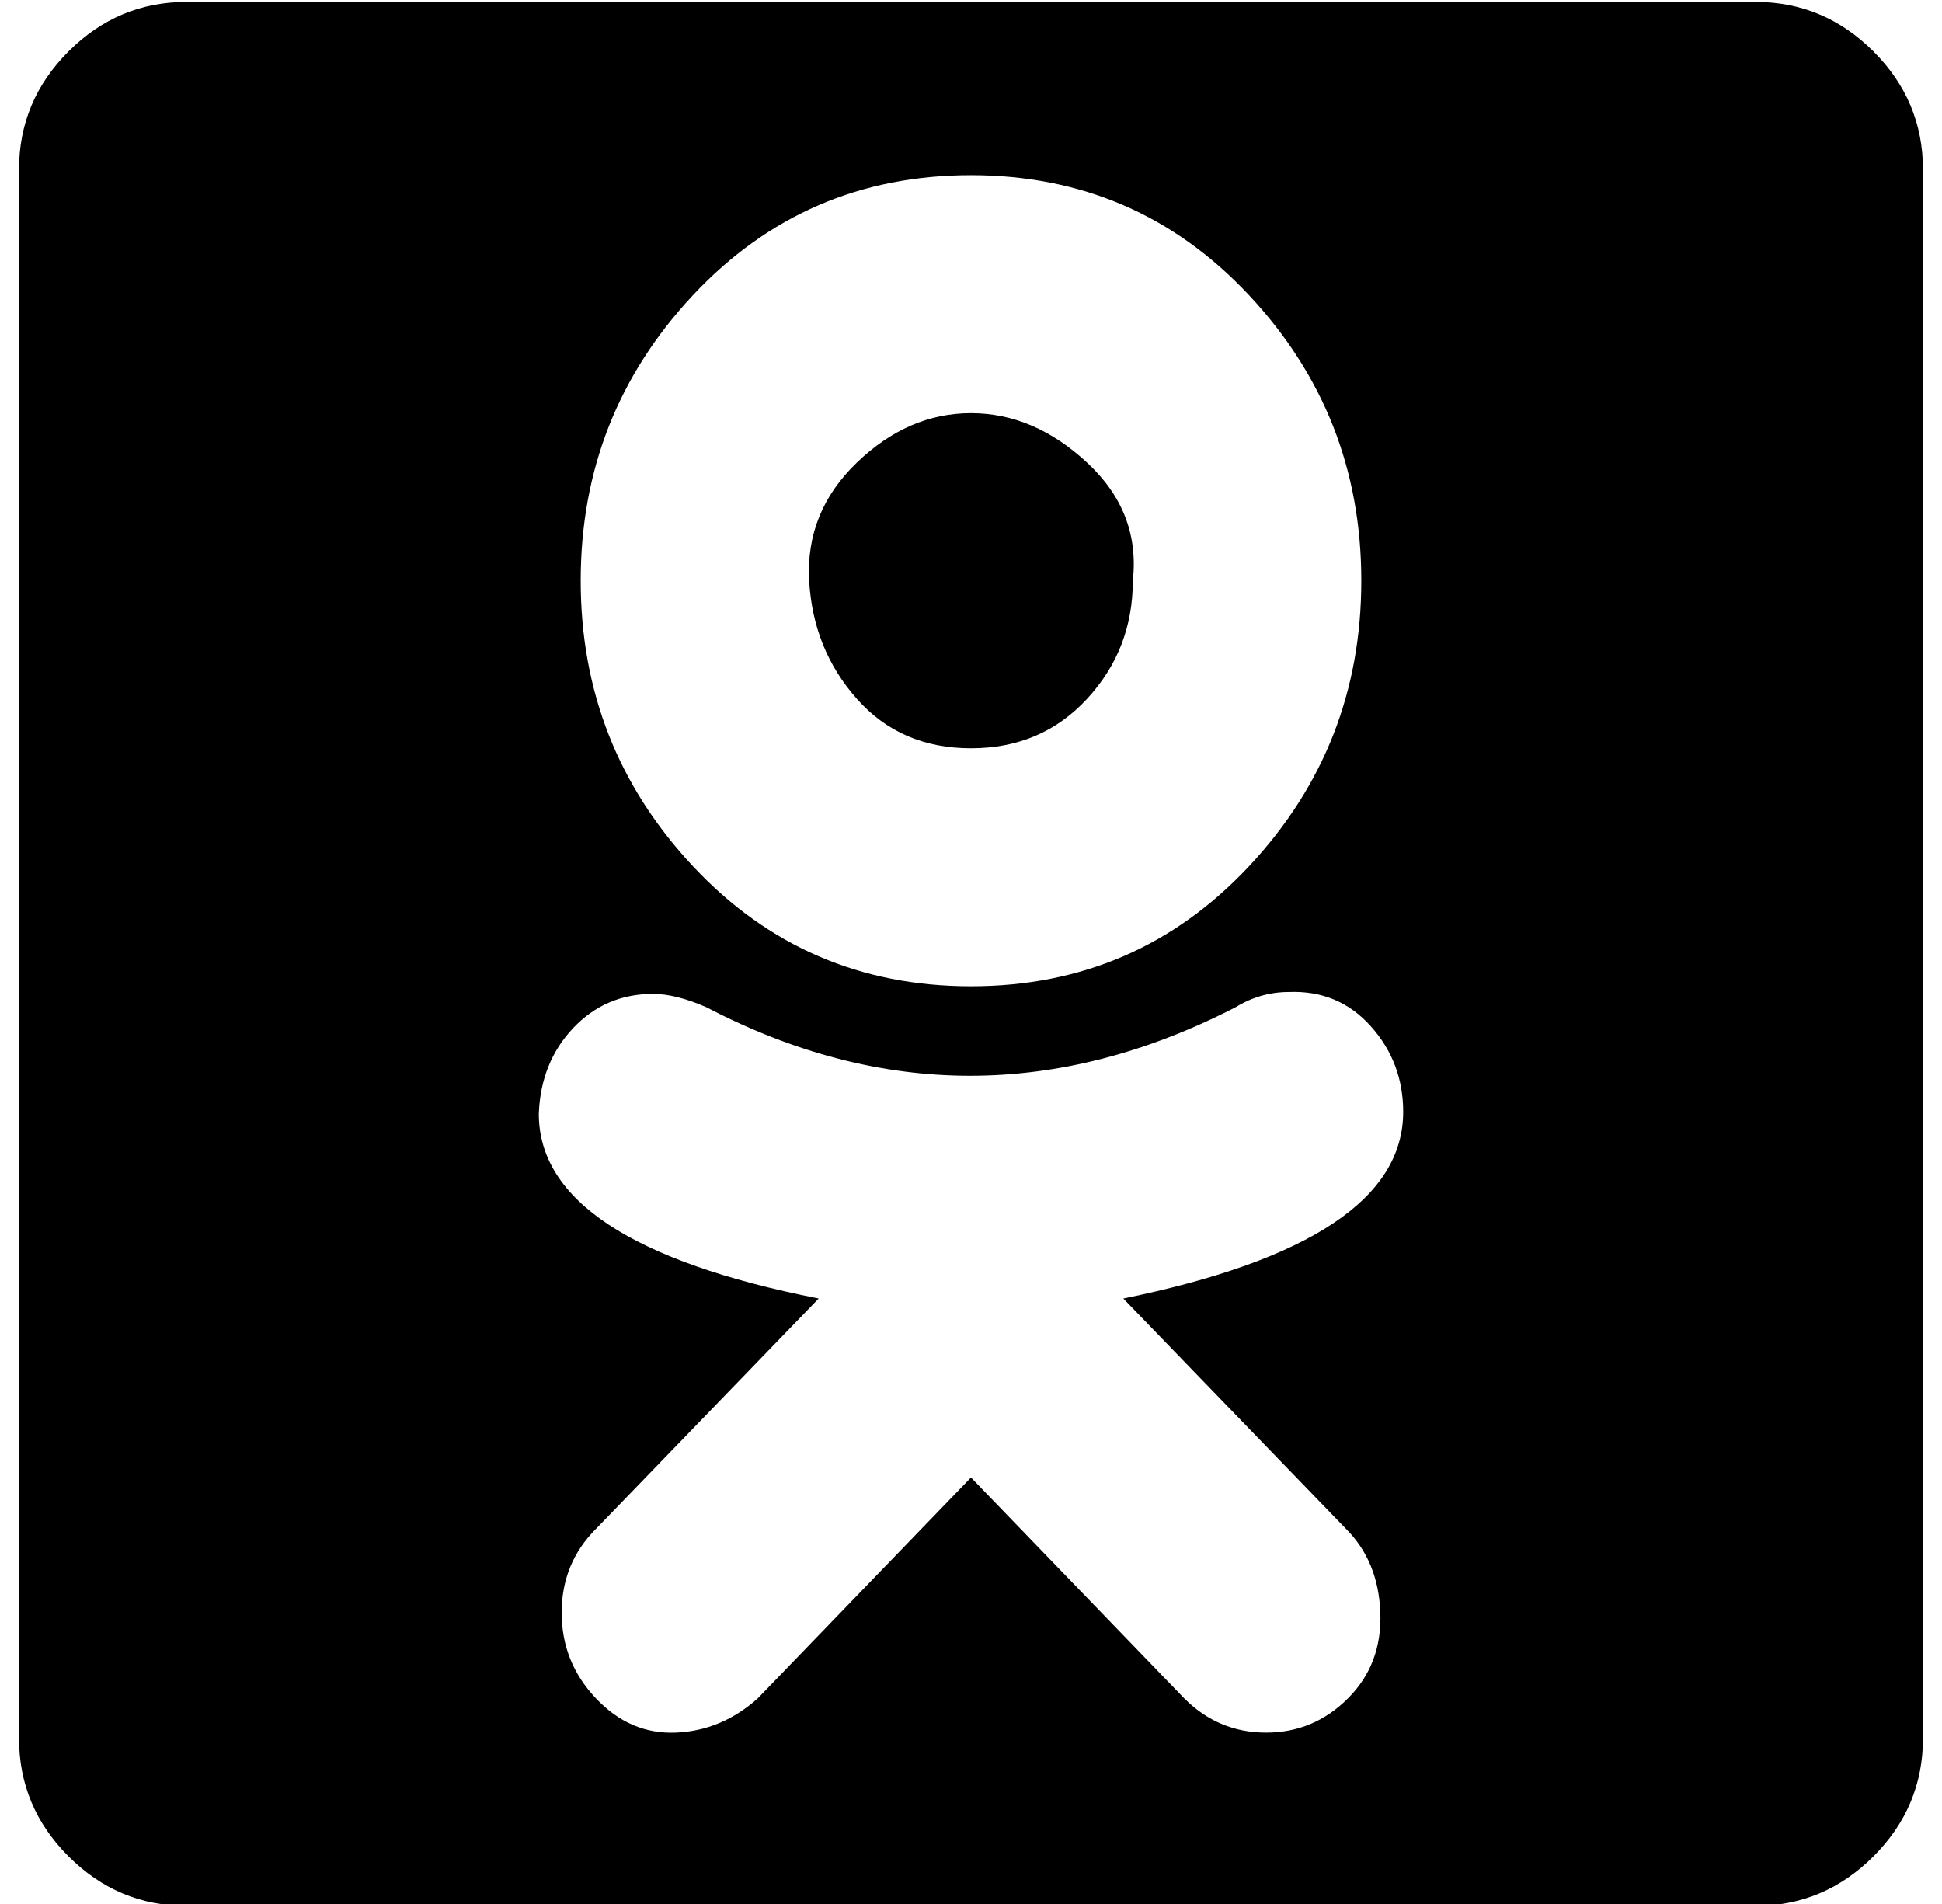 <?xml version="1.0" standalone="no"?>
<!DOCTYPE svg PUBLIC "-//W3C//DTD SVG 1.1//EN" "http://www.w3.org/Graphics/SVG/1.1/DTD/svg11.dtd" >
<svg xmlns="http://www.w3.org/2000/svg" xmlns:xlink="http://www.w3.org/1999/xlink" version="1.1" viewBox="-10 0 1020 1000">
   <path fill="currentColor"
d="M1000 89v824q0 36 -26 62t-62 26h-824q-36 0 -62 -26t-26 -62v-824q0 -36 26 -62t62 -26h824q36 0 62 26t26 62zM705 305q0 -87 -59 -150t-146 -63t-146 63t-59 150t59 150t146 63t146 -63t59 -150zM727 584q0 -26 -17 -45t-43 -18q-15 0 -28 8q-70 36 -139.5 36
t-138.5 -36q-16 -7 -28 -7q-25 0 -42 18t-18 45q0 68 147 97l-117 121q-18 18 -18 44t18 45t42 18t43 -18l112 -116l112 116q18 18 43 18t43 -18t17 -45t-18 -44l-117 -121q147 -30 147 -98zM585 305q0 36 -24 62t-61 26t-60 -26t-25 -62t25 -62t60 -26t61 26t24 62z" />
</svg>
